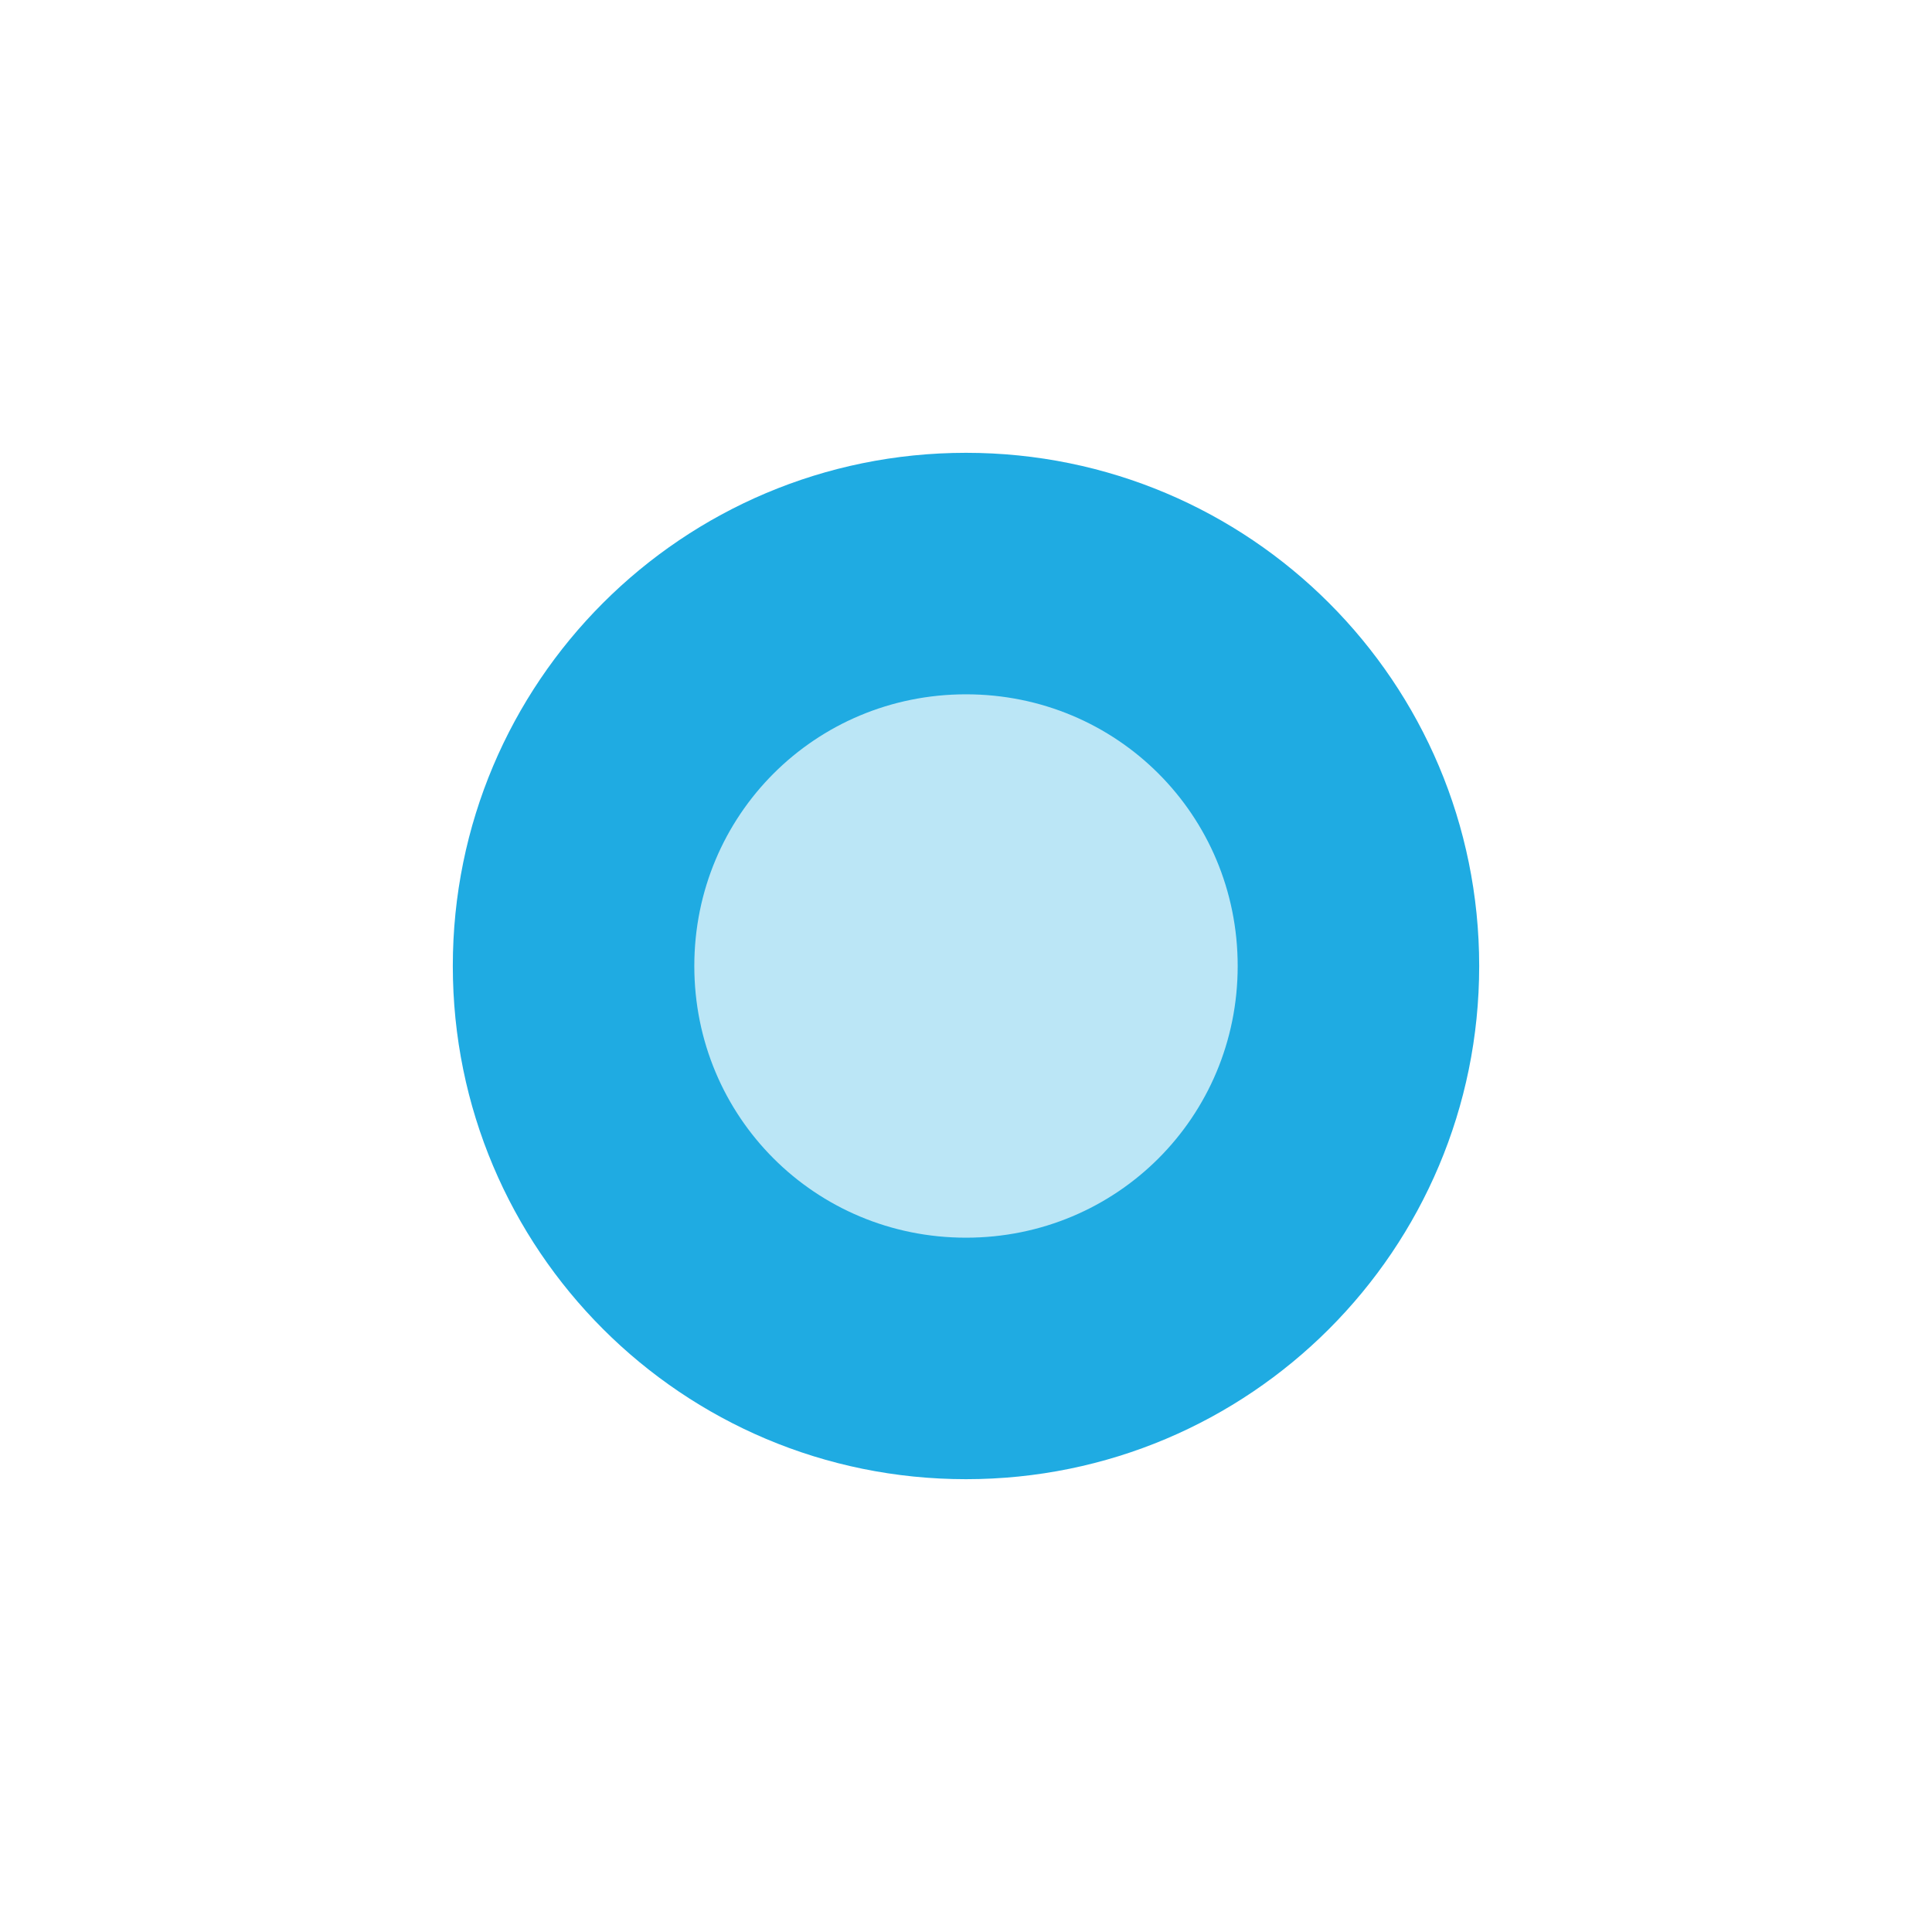 <?xml version="1.0" encoding="utf-8"?>
<!-- Generator: Adobe Illustrator 21.0.0, SVG Export Plug-In . SVG Version: 6.00 Build 0)  -->
<svg version="1.1" id="Layer_1" xmlns="http://www.w3.org/2000/svg" xmlns:xlink="http://www.w3.org/1999/xlink" x="0px" y="0px"
	 viewBox="0 0 32 32" style="enable-background:new 0 0 32 32;" xml:space="preserve">
<style type="text/css">
	.st0{opacity:0.302;}
	.st1{fill-rule:evenodd;clip-rule:evenodd;fill:#1FABE2;}
</style>
<g id="Ellipse_1" class="st0">
	<g>
		<circle class="st1" cx="16" cy="16" r="5.5"/>
	</g>
</g>
<g id="Ellipse_1_copy">
	<g>
		<path class="st1" d="M16.5,8C11.8,8,8,11.8,8,16.5c0,4.7,3.8,8.5,8.5,8.5c4.7,0,8.5-3.8,8.5-8.5C25,11.8,21.2,8,16.5,8z M16.5,21
			C14,21,12,19,12,16.5s2-4.5,4.5-4.5c2.5,0,4.5,2,4.5,4.5S19,21,16.5,21z" transform="translate(-0.5 -0.5)"/>
	</g>
</g>
</svg>
